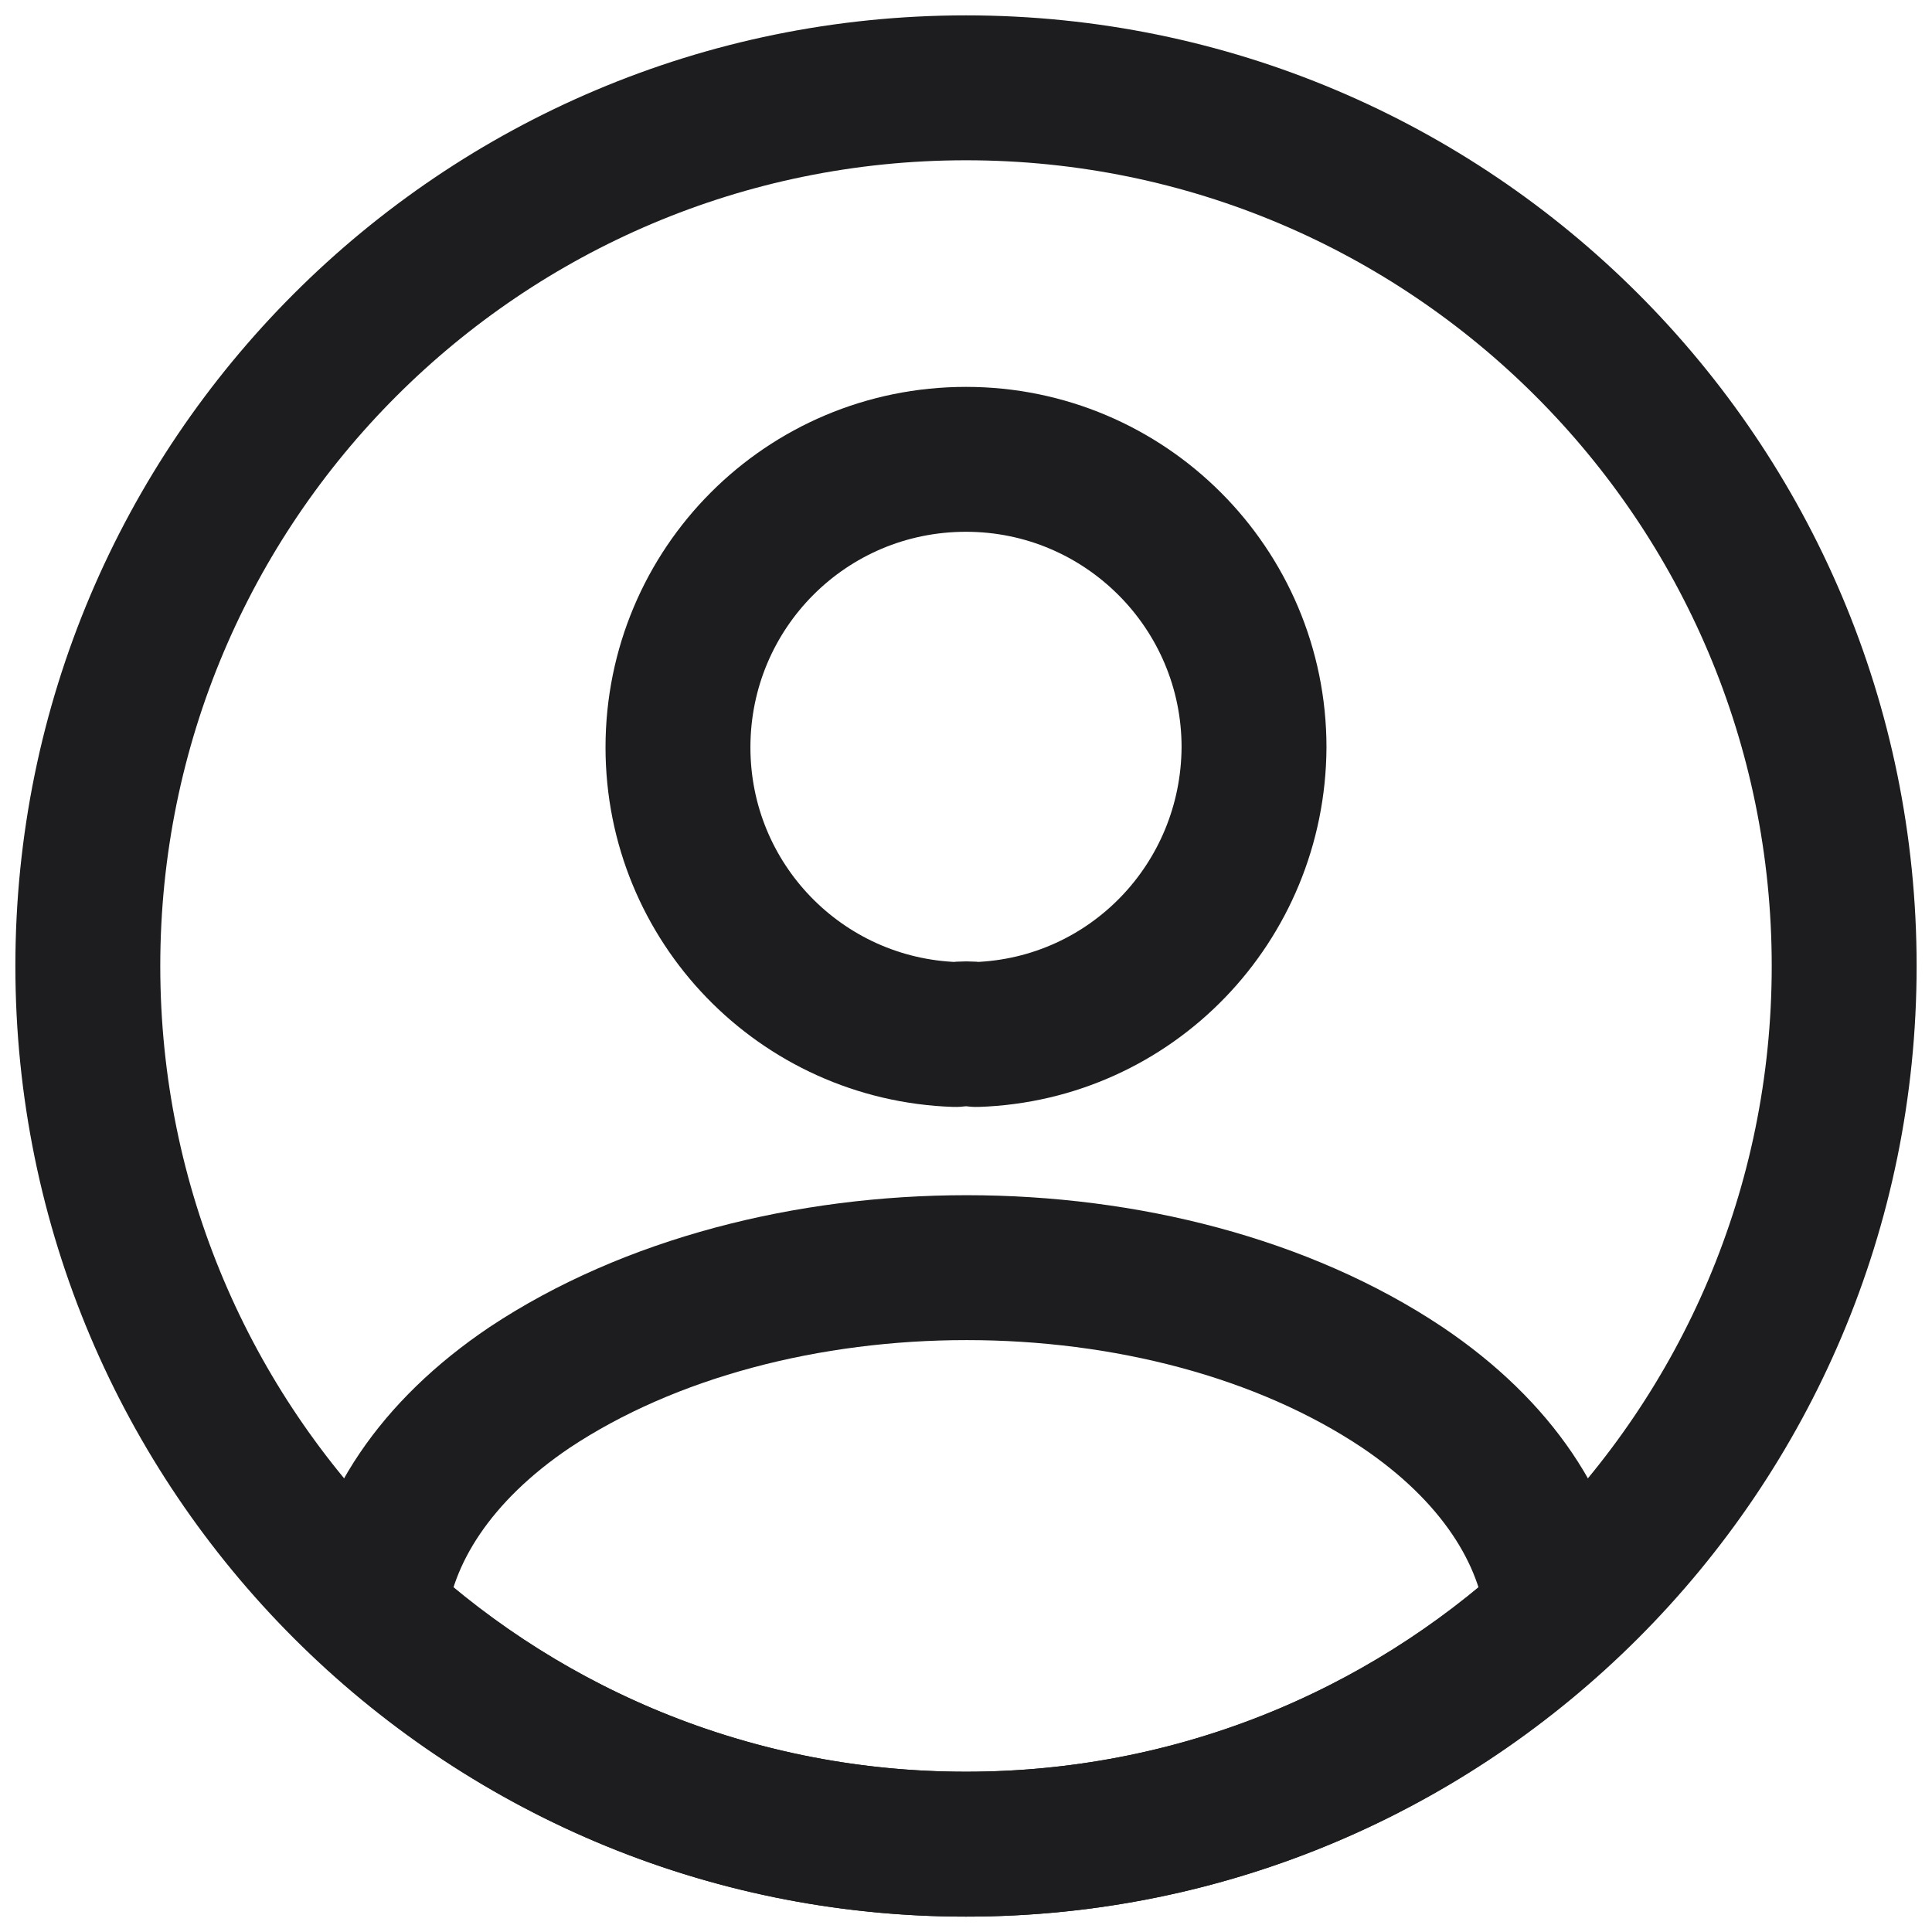 <svg width="24" height="24" viewBox="0 0 24 24" fill="none" xmlns="http://www.w3.org/2000/svg">
<path d="M12.131 12.851C12.055 12.84 11.956 12.84 11.869 12.851C9.949 12.786 8.422 11.215 8.422 9.284C8.422 7.309 10.014 5.706 12 5.706C13.975 5.706 15.578 7.309 15.578 9.284C15.567 11.215 14.051 12.786 12.131 12.851Z" stroke="#1D1D1F" stroke-width="1.8" stroke-linecap="round" stroke-linejoin="round"/>
<path d="M19.353 20.051C17.411 21.829 14.836 22.909 12 22.909C9.164 22.909 6.589 21.829 4.647 20.051C4.756 19.025 5.411 18.022 6.578 17.236C9.567 15.251 14.454 15.251 17.422 17.236C18.589 18.022 19.244 19.025 19.353 20.051Z" stroke="#1D1D1F" stroke-width="1.8" stroke-linecap="round" stroke-linejoin="round"/>
<path d="M12 22.909C18.025 22.909 22.909 18.025 22.909 12C22.909 5.975 18.025 1.091 12 1.091C5.975 1.091 1.091 5.975 1.091 12C1.091 18.025 5.975 22.909 12 22.909Z" stroke="#1D1D1F" stroke-width="1.8" stroke-linecap="round" stroke-linejoin="round"/>
</svg>

